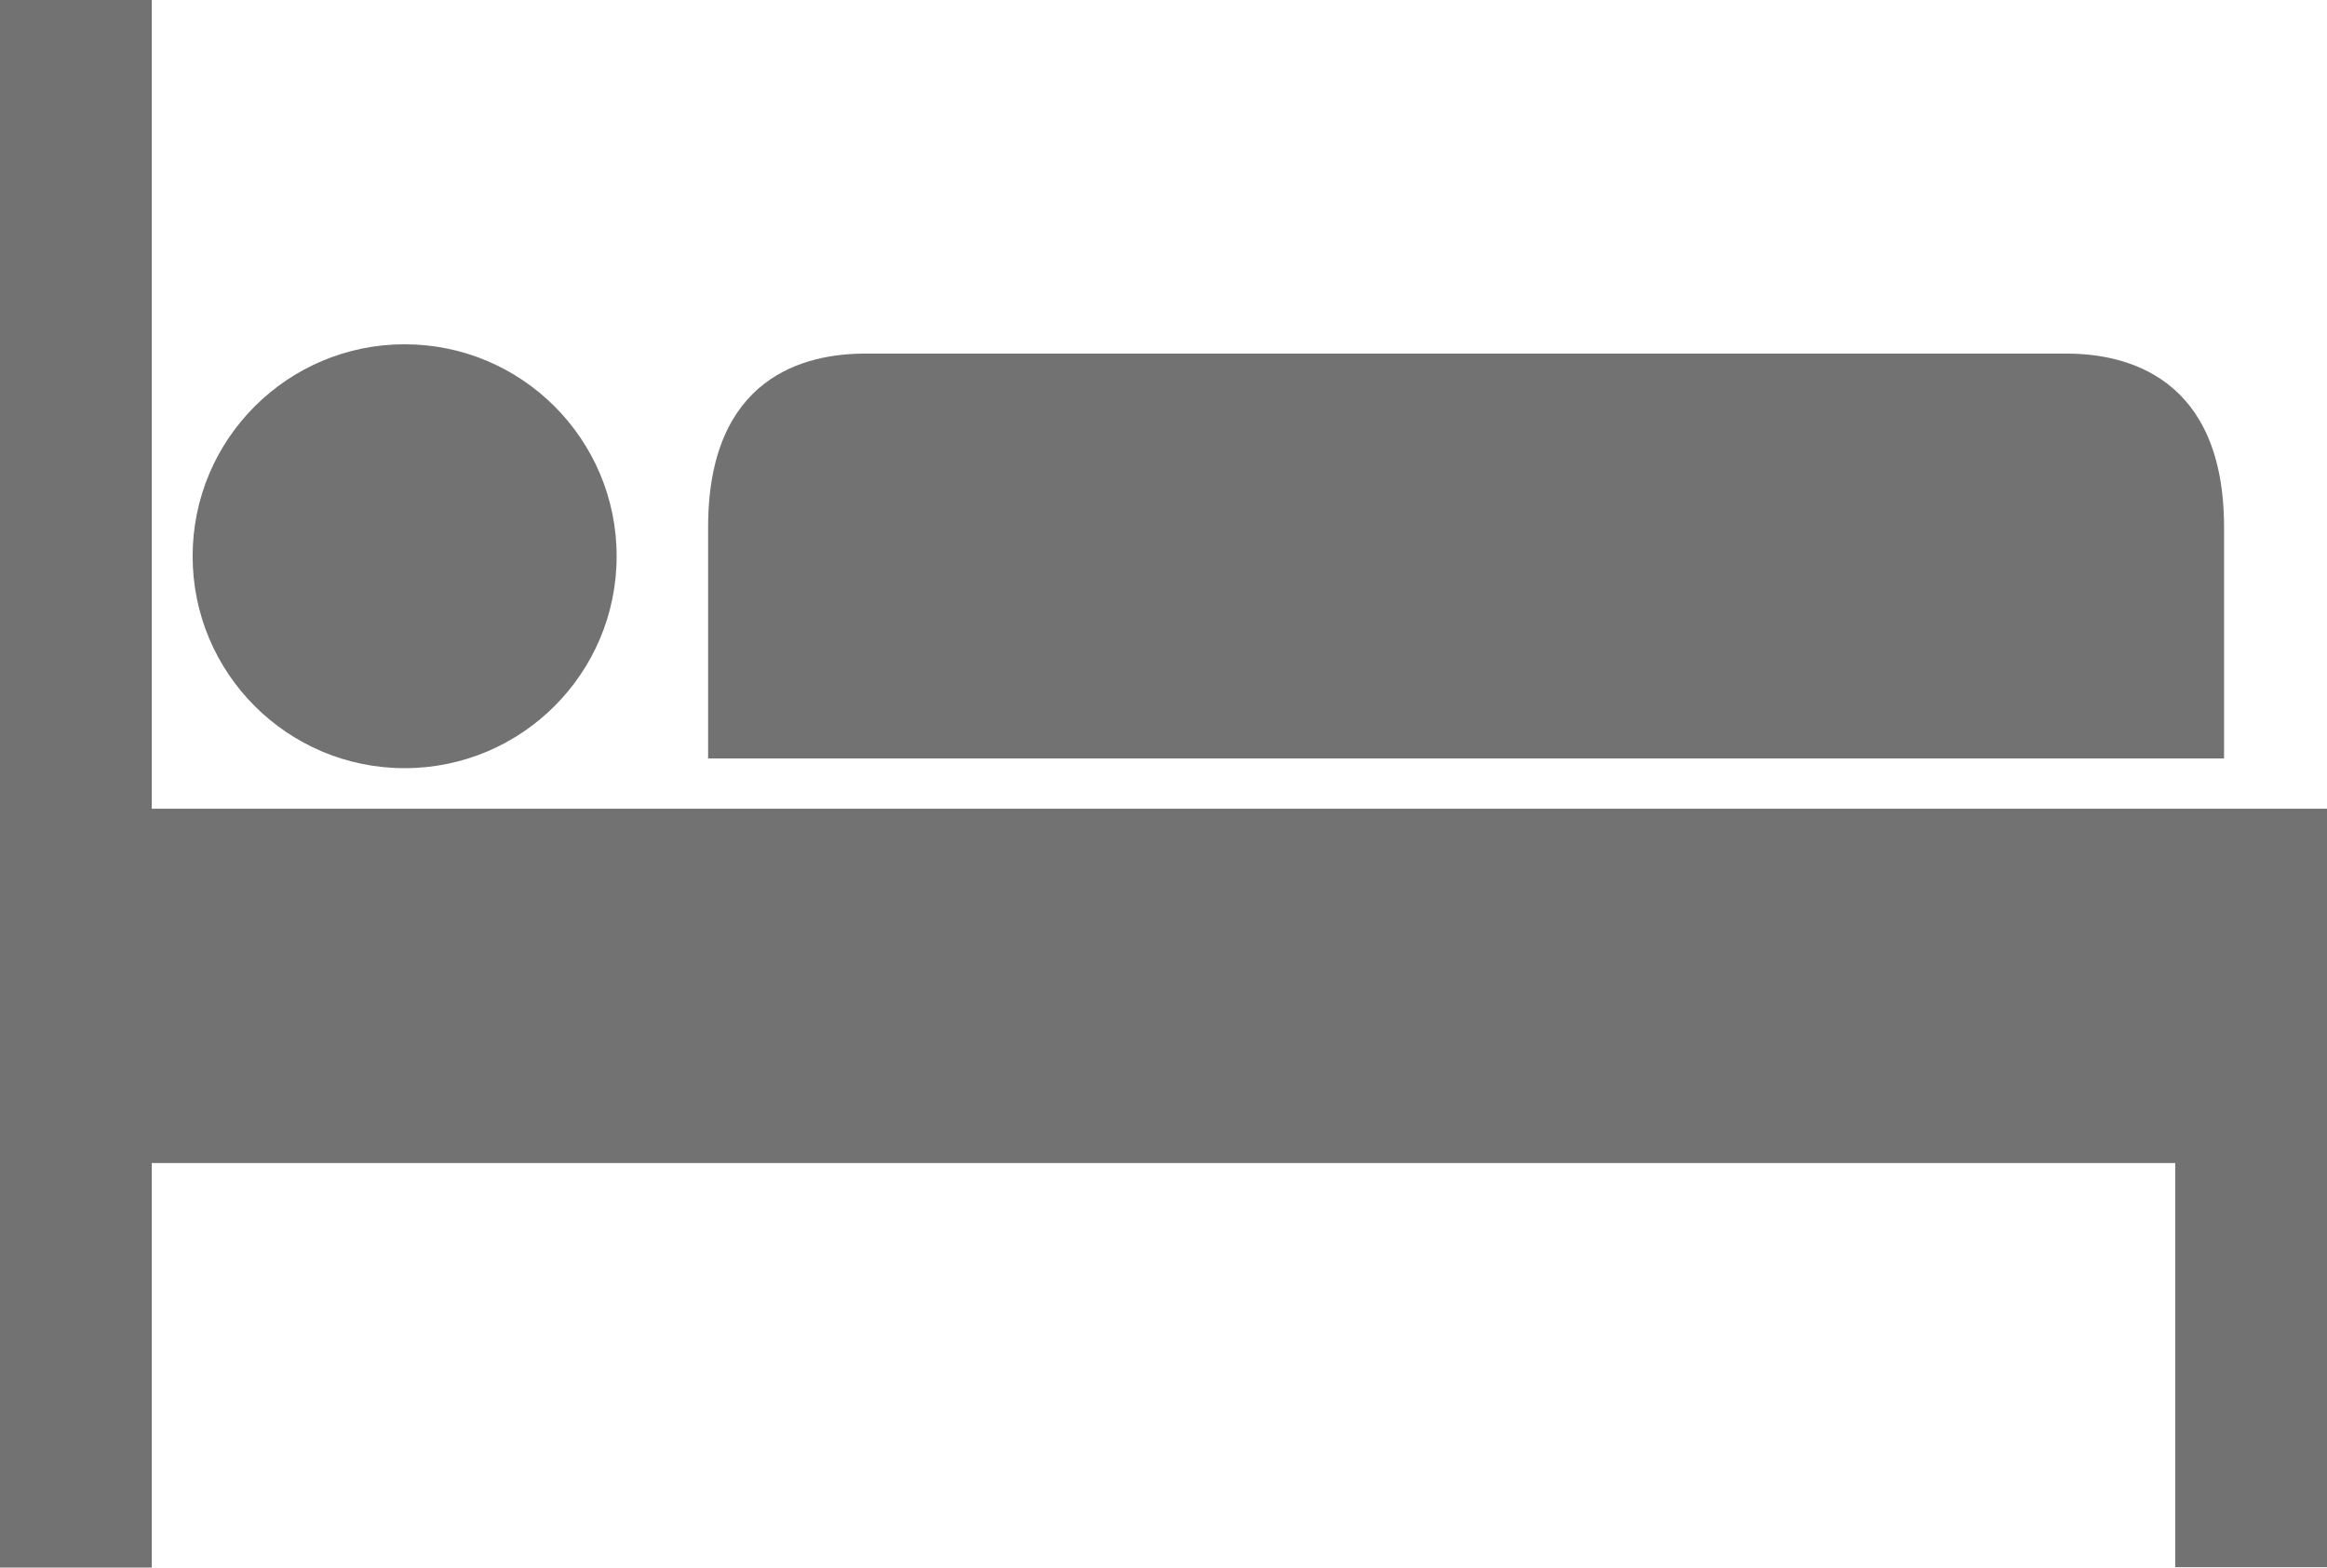 <svg xmlns="http://www.w3.org/2000/svg" viewBox="0 0 64.87 43.71"><defs><style>.cls-1{fill:#727272;}</style></defs><title>bedroom</title><g id="Layer_2" data-name="Layer 2"><g id="ICON"><path class="cls-1" d="M62,14.7c0-4.2-2.74-4.84-4.38-4.84H24.11c-1.64,0-4.37.62-4.37,4.84v6.45H62Z"/><path class="cls-1" d="M10.61,22.55H4.23V0H0V43.71H4.23V32.43H60.64V43.7h4.23V22.55Z"/><circle class="cls-1" cx="11.28" cy="15.51" r="5.91"/></g></g></svg>